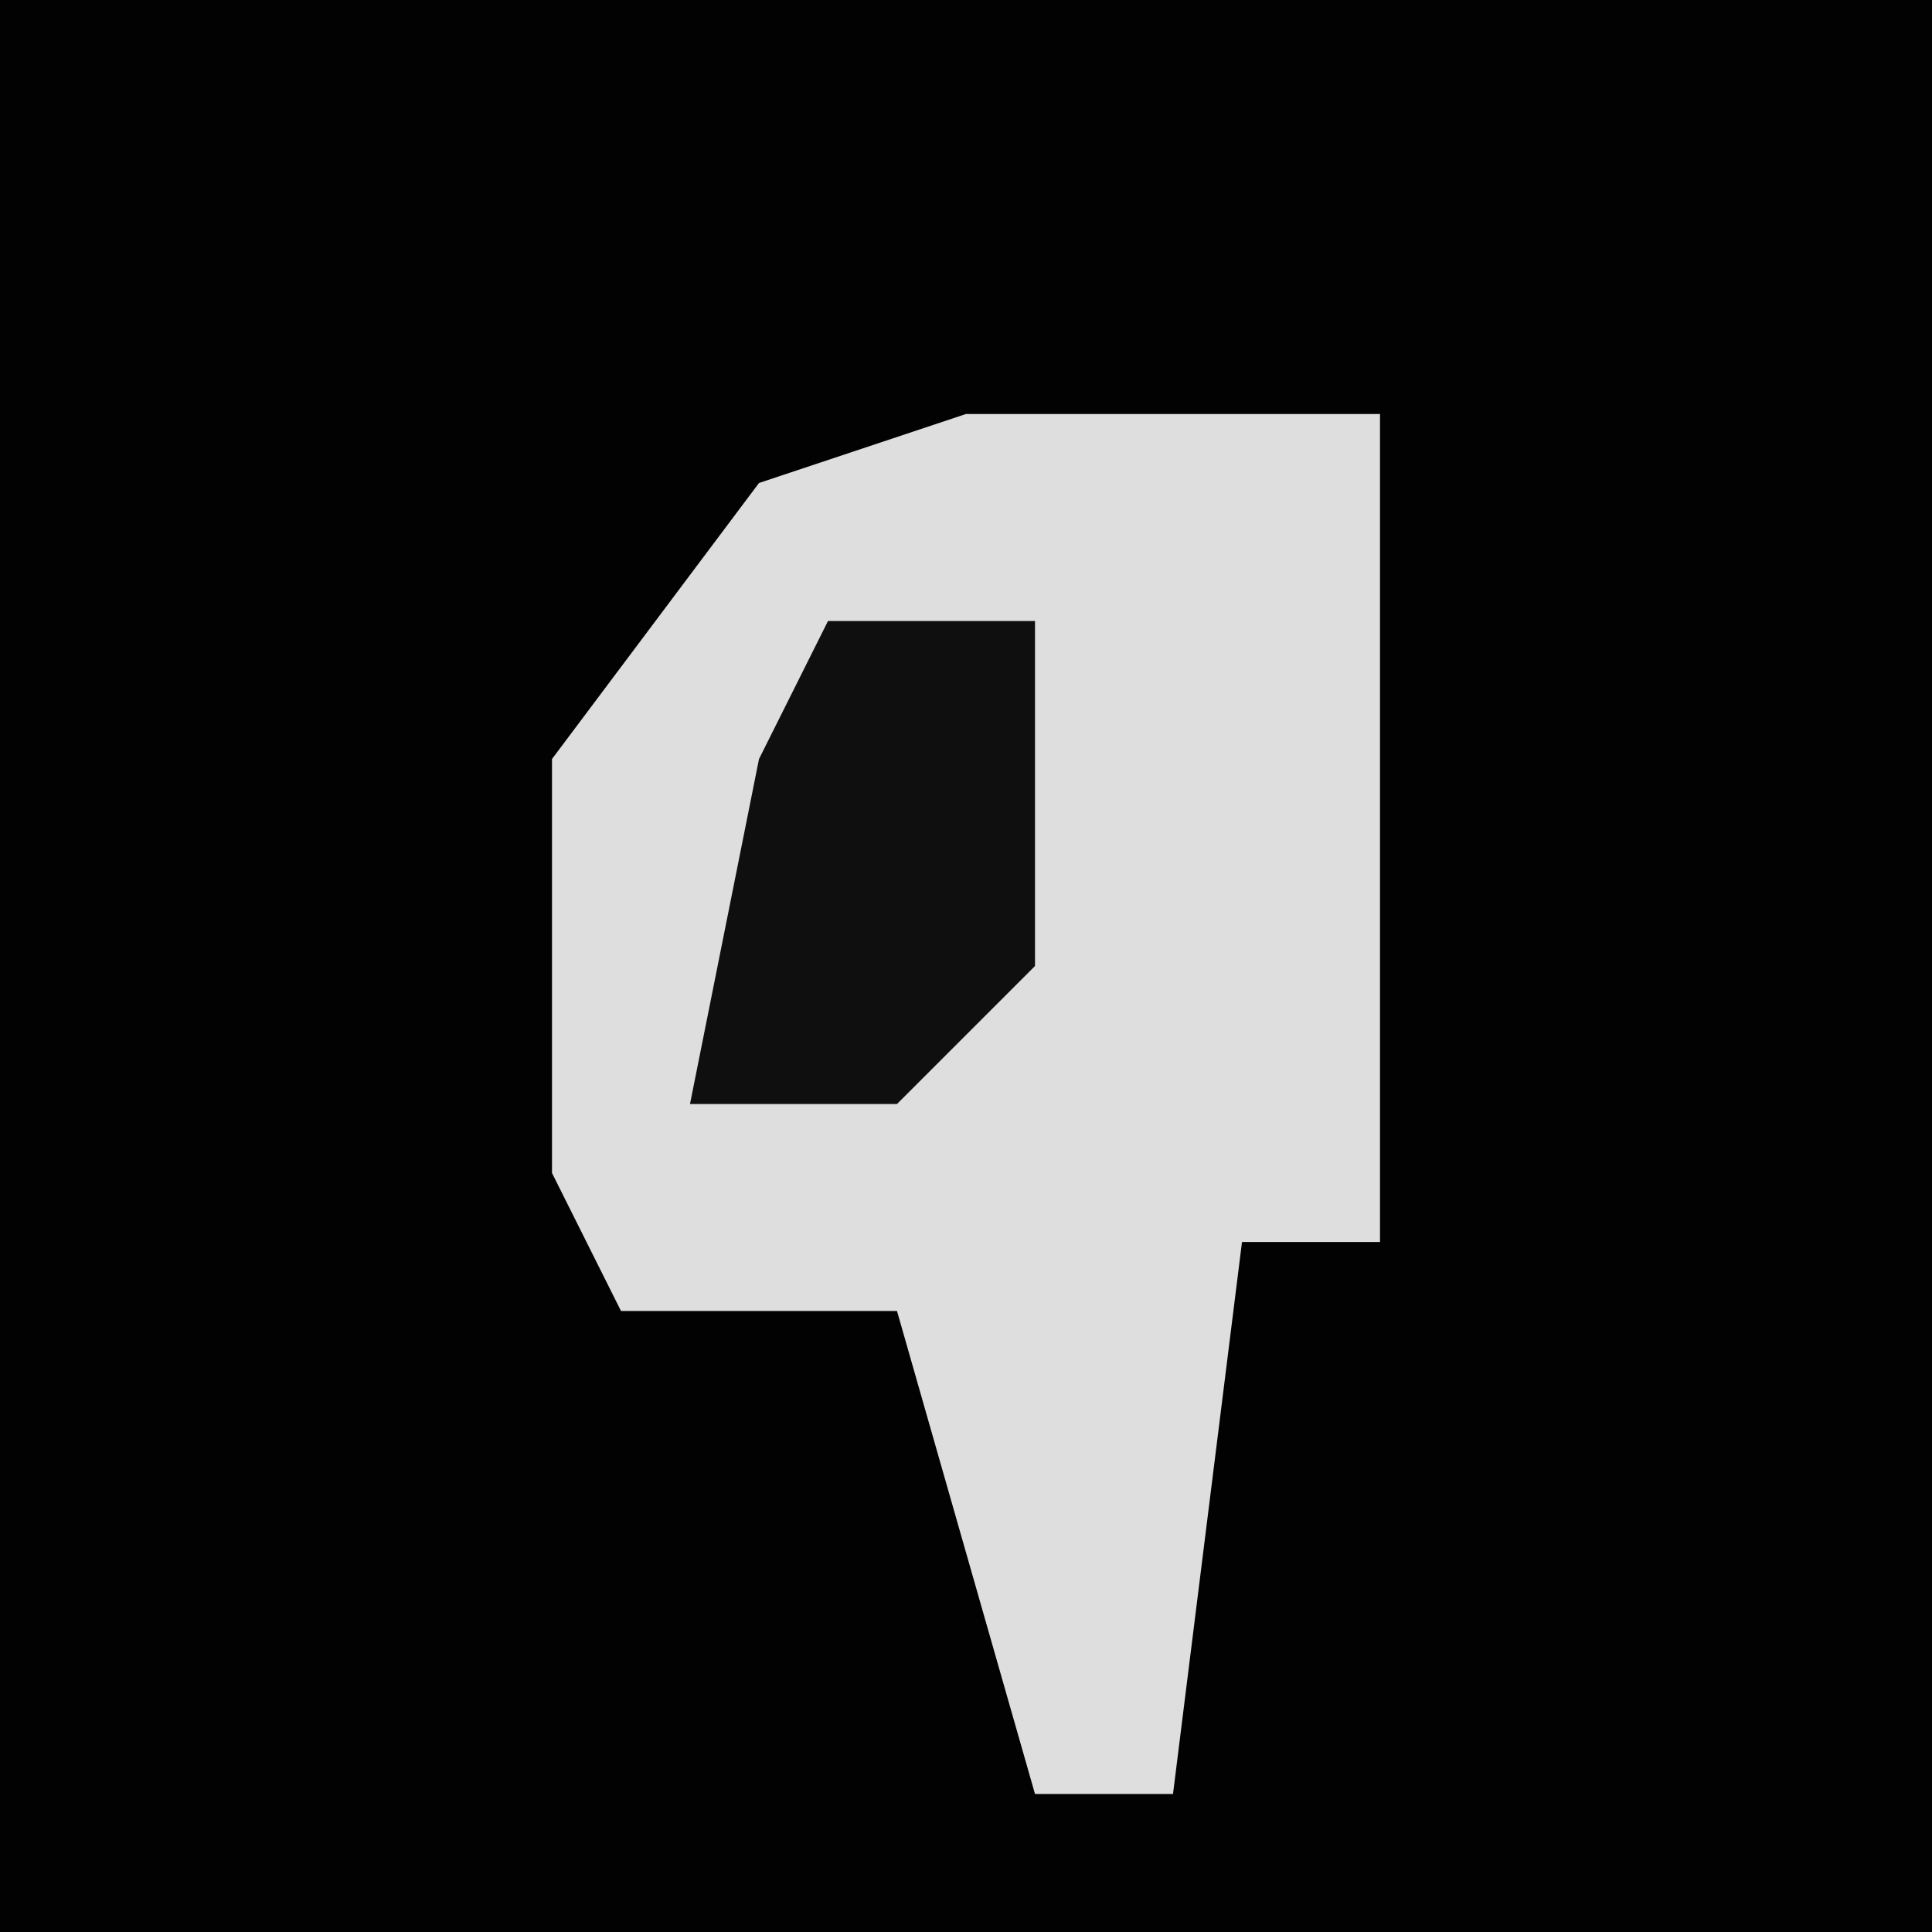 <?xml version="1.0" encoding="UTF-8"?>
<svg version="1.1" xmlns="http://www.w3.org/2000/svg" width="28" height="28">
<path d="M0,0 L28,0 L28,28 L0,28 Z " fill="#020202" transform="translate(0,0)"/>
<path d="M0,0 L6,0 L6,12 L4,12 L3,20 L1,20 L-1,13 L-5,13 L-6,11 L-6,5 L-3,1 Z " fill="#DEDEDE" transform="translate(14,6)"/>
<path d="M0,0 L3,0 L3,5 L1,7 L-2,7 L-1,2 Z " fill="#0F0F0F" transform="translate(12,9)"/>
</svg>
